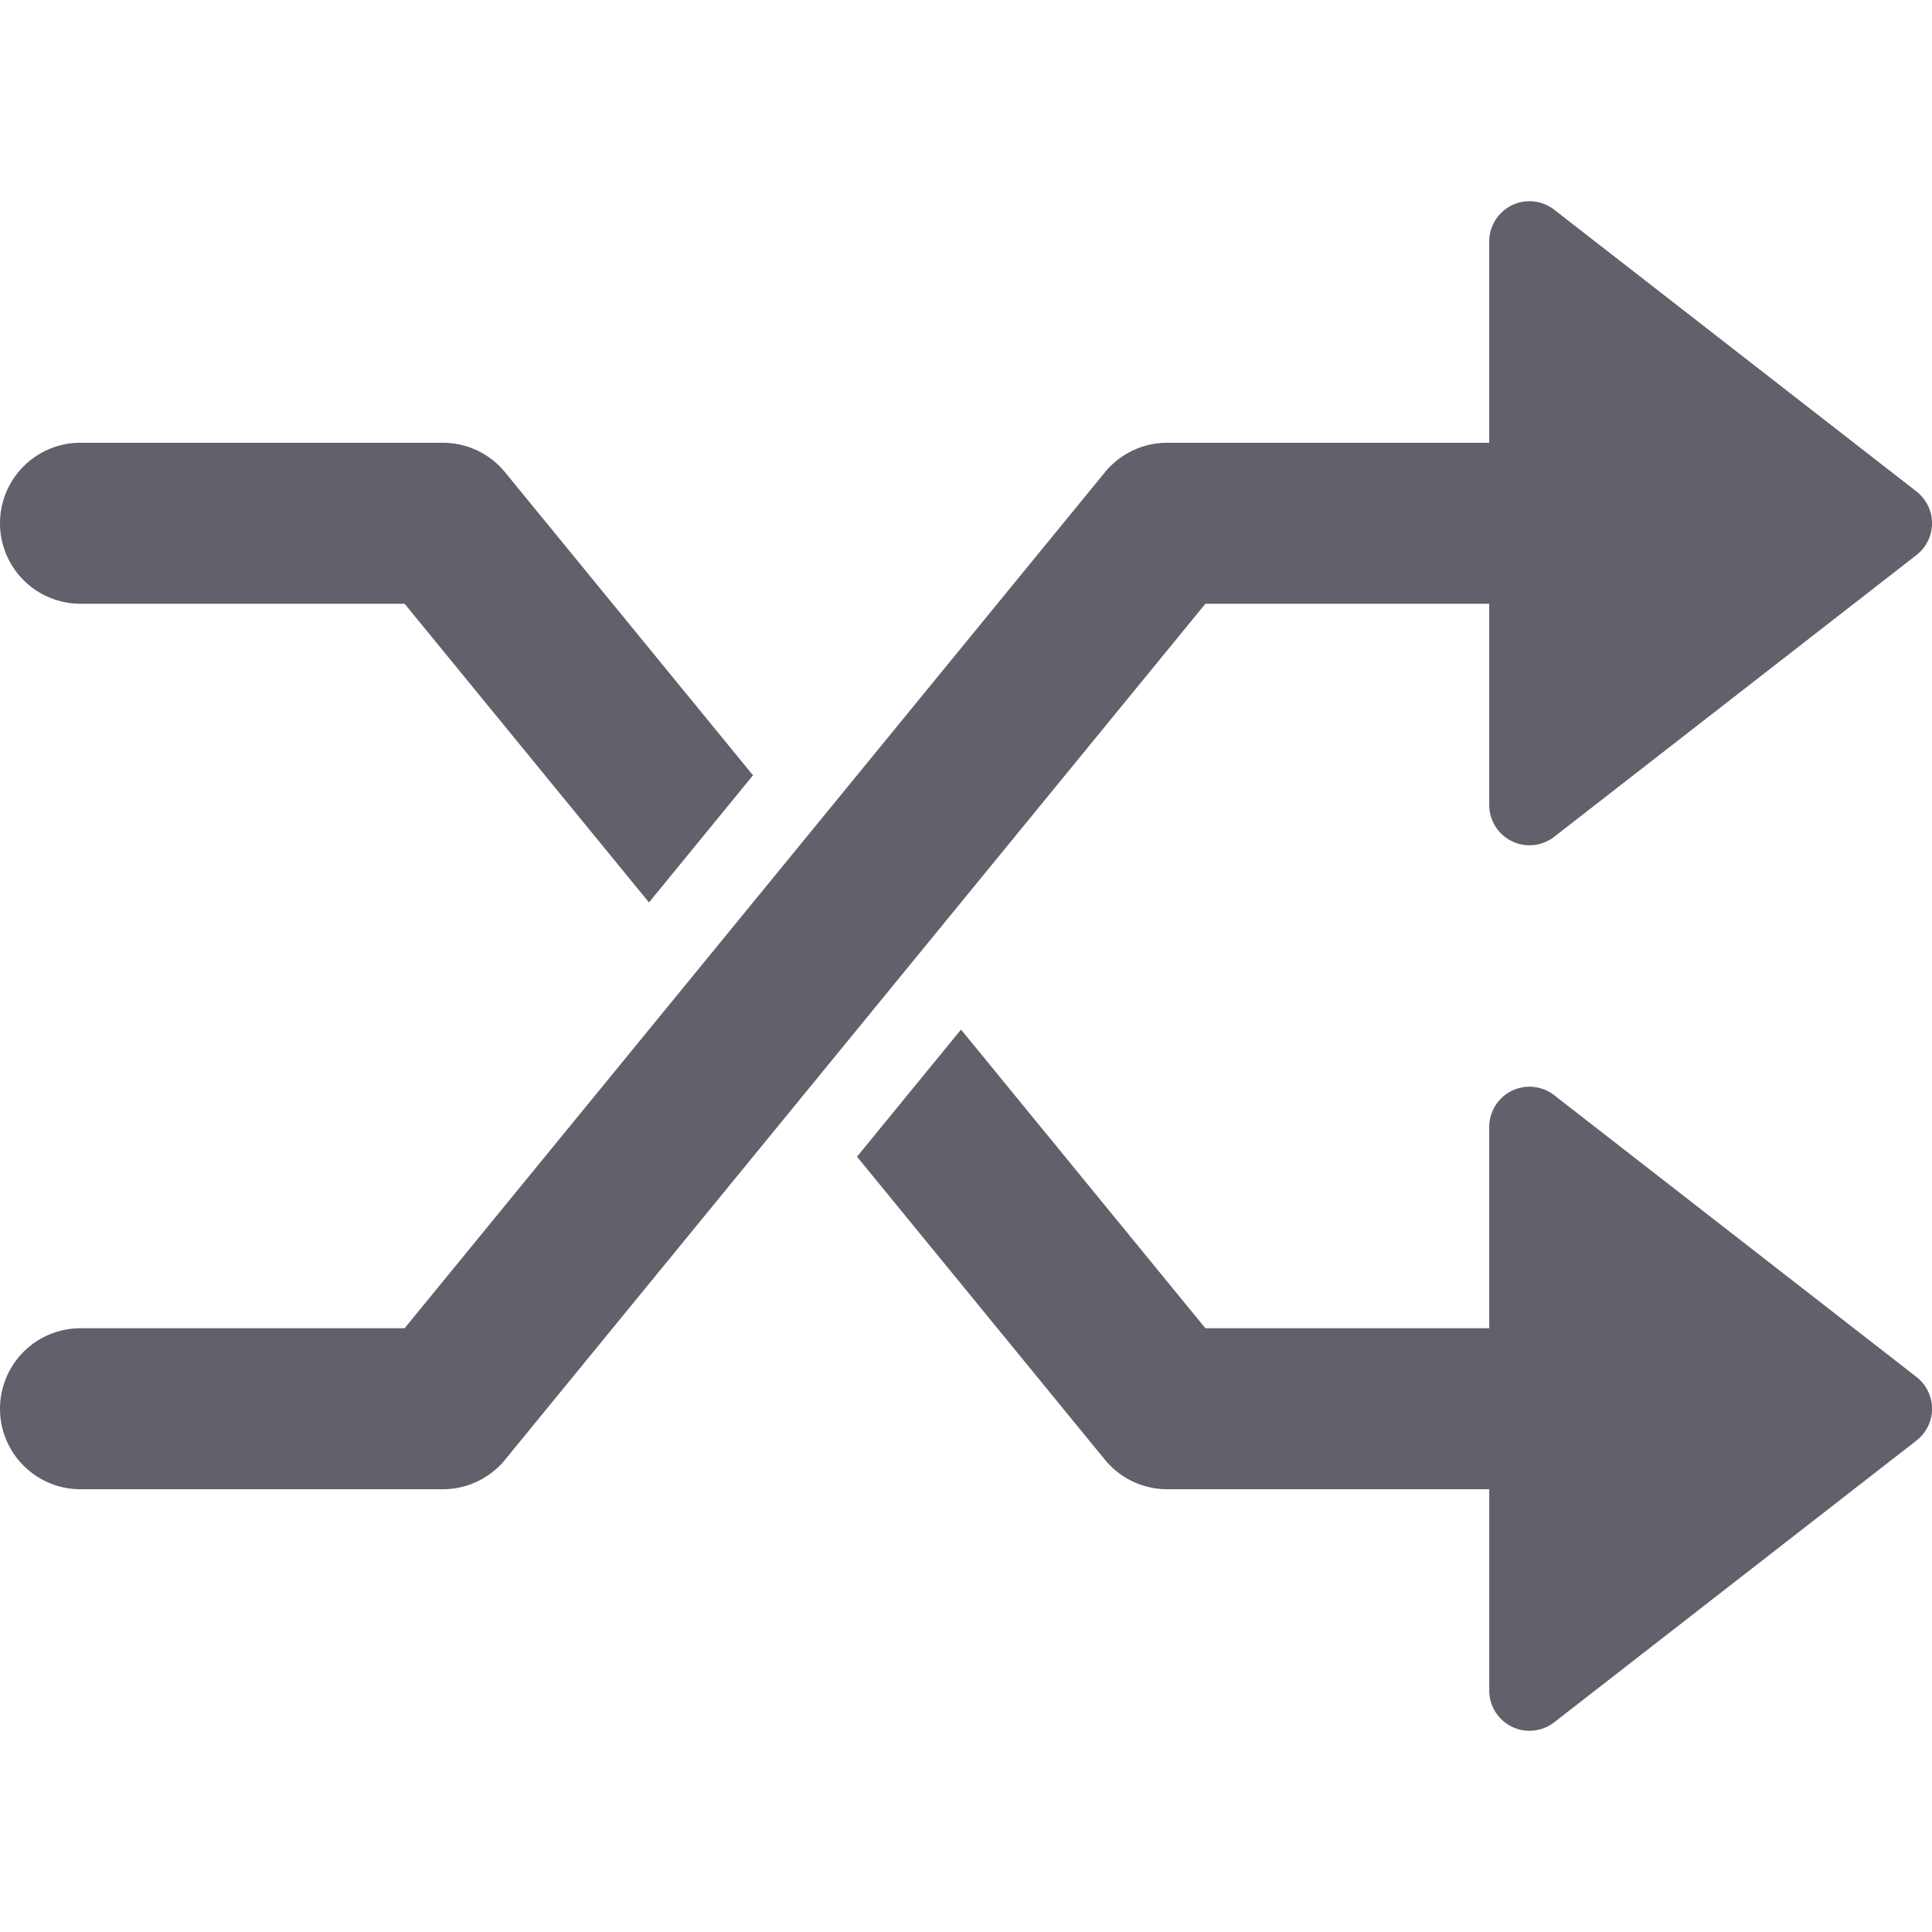 <svg xmlns="http://www.w3.org/2000/svg" height="24" width="24" viewBox="0 0 48 48"><path data-color="color-2" d="M38.614,27.21A1,1,0,0,0,37,28v5H29.948l-6.072-7.421-2.584,3.159,6.16,7.529A2,2,0,0,0,29,37h8v5a1,1,0,0,0,1.614.79l9-7a1,1,0,0,0,0-1.58Z" fill="#61616b"></path><path data-color="color-2" d="M2,15h8.052l6.072,7.421,2.584-3.159-6.16-7.529A2,2,0,0,0,11,11H2a2,2,0,0,0,0,4Z" fill="#61616b"></path><path d="M37,15v5a1,1,0,0,0,1.614.79l9-7a1,1,0,0,0,0-1.58l-9-7A1,1,0,0,0,37,6v5H29a2,2,0,0,0-1.548.733L10.052,33H2a2,2,0,0,0,0,4h9a2,2,0,0,0,1.548-.733L29.948,15Z" fill="#61616b"></path></svg>